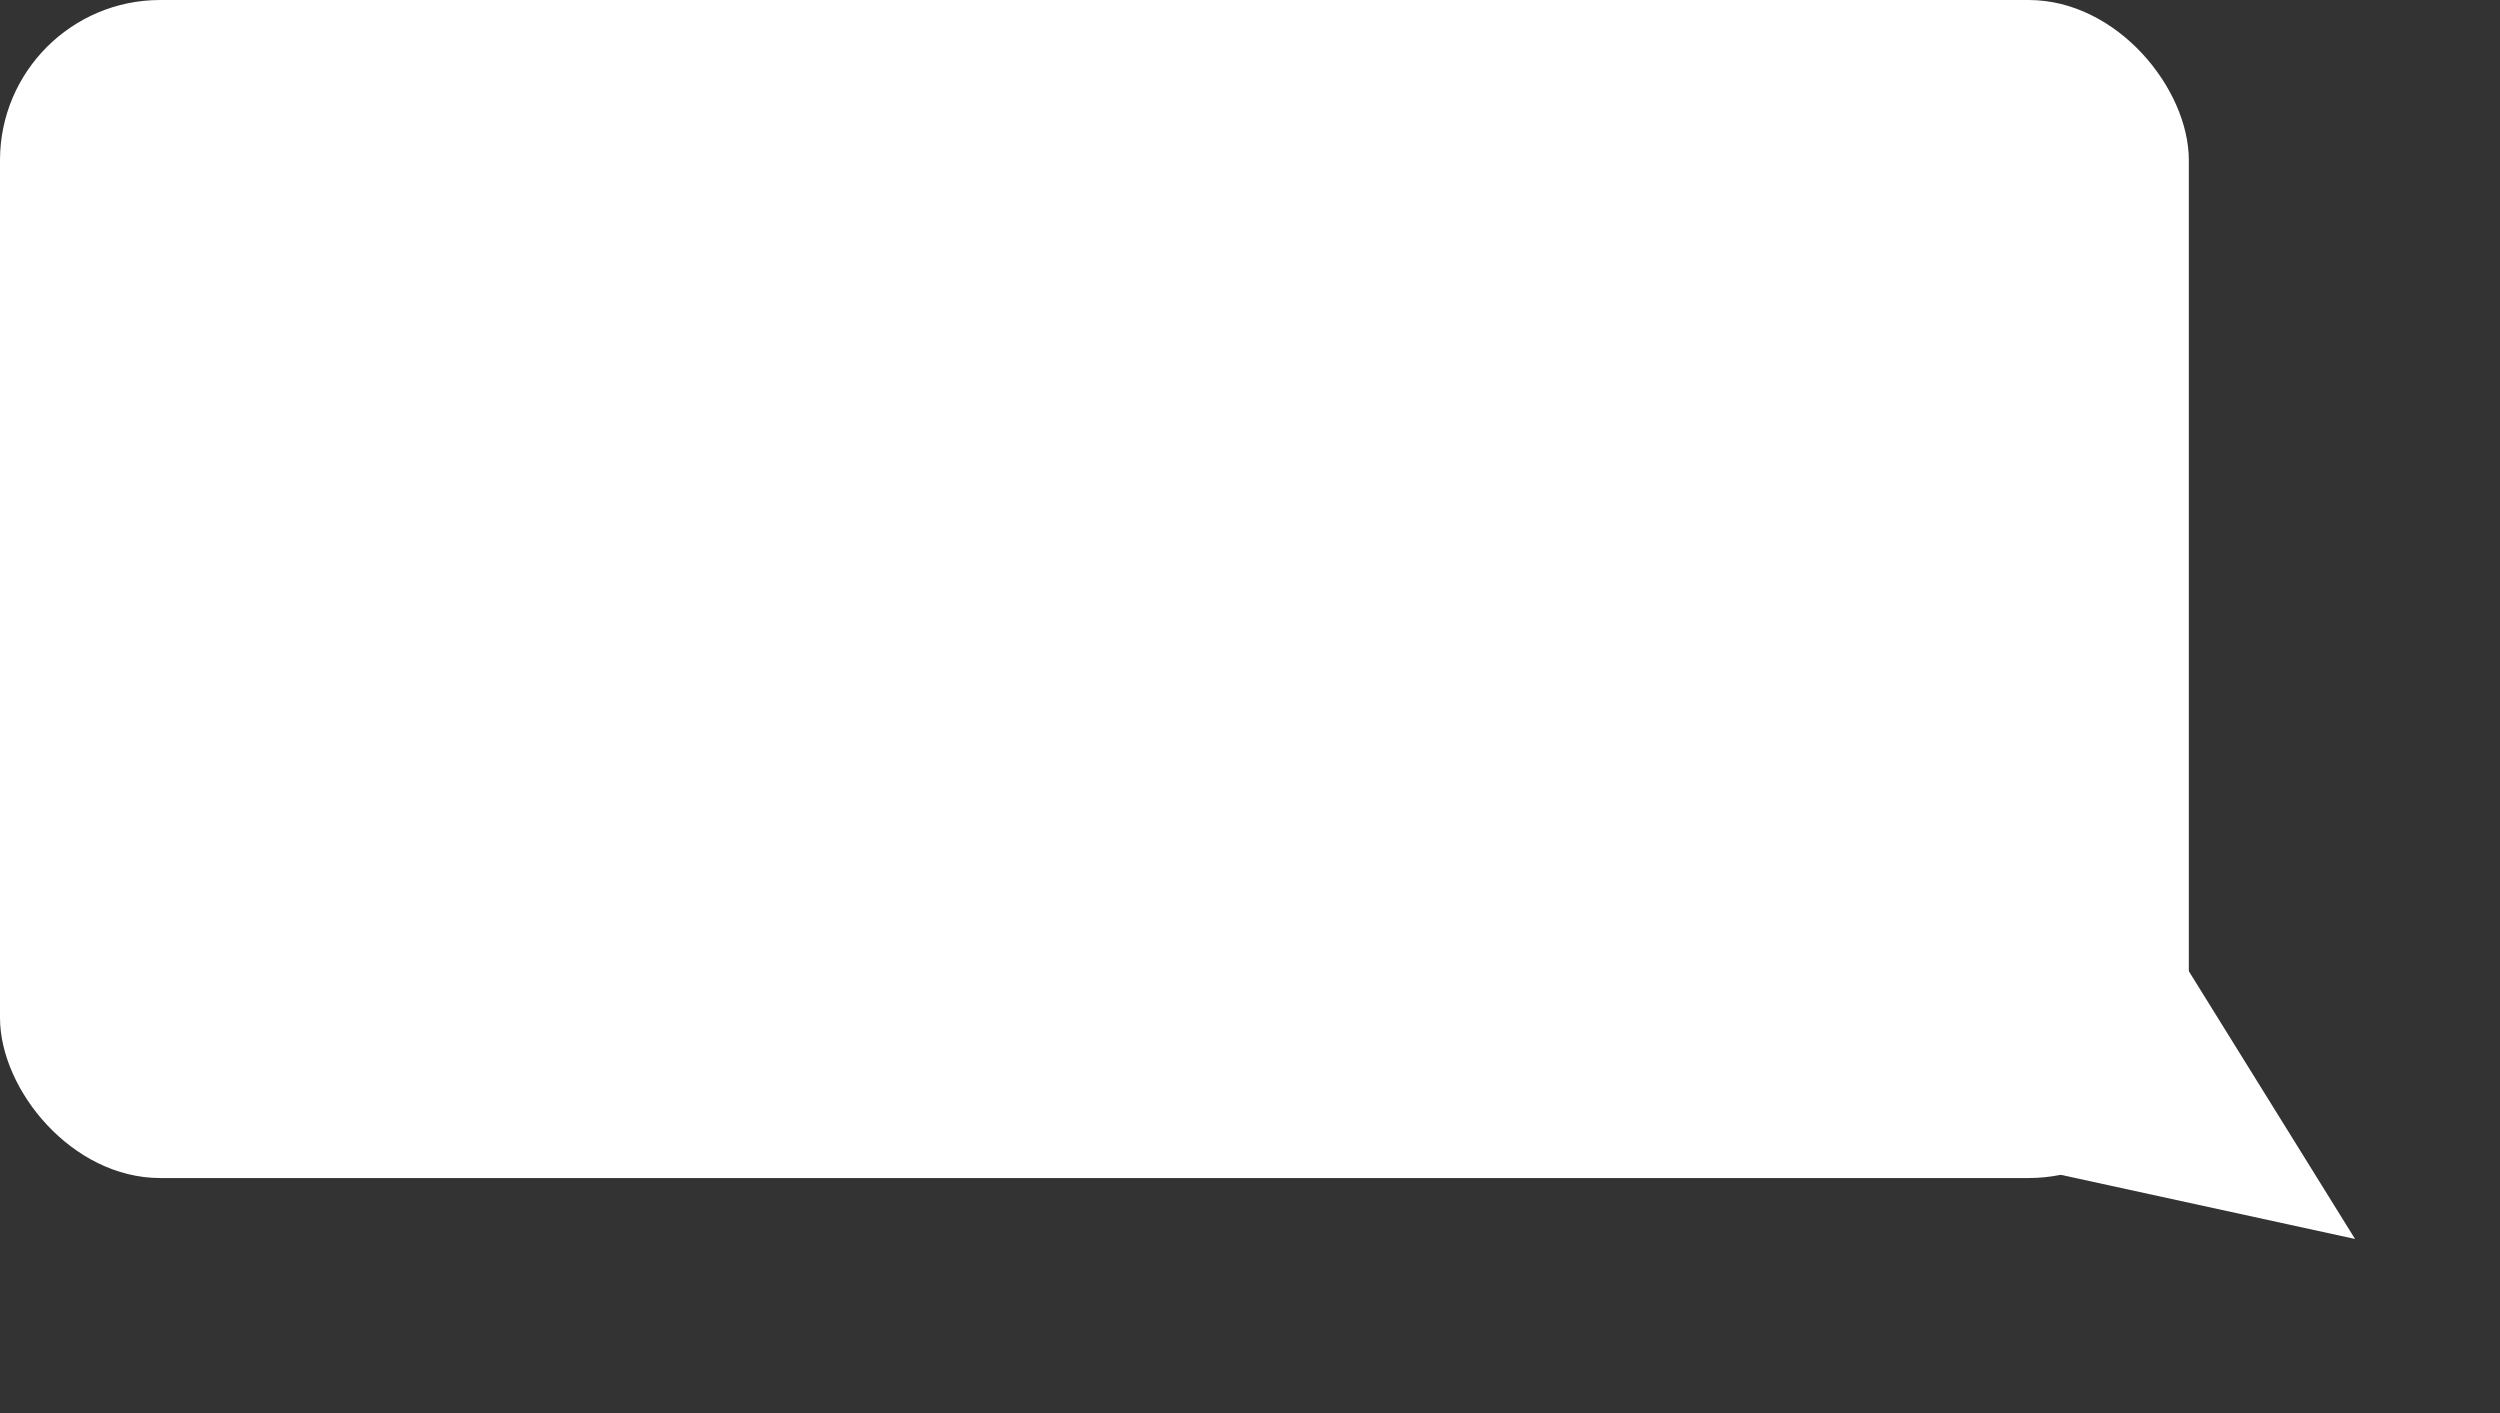 <svg width="780" height="441" viewBox="0 0 780 441" fill="none" xmlns="http://www.w3.org/2000/svg">
<rect x="0" y="0" width="780" height="441" fill="#333333" stroke="none"/>
<rect width="682.913" height="367.546" rx="50" fill="white"/>
<path d="M734.772 386.557L579.149 352.634L656.102 259.812L734.772 386.557Z" fill="white"/>
</svg>
